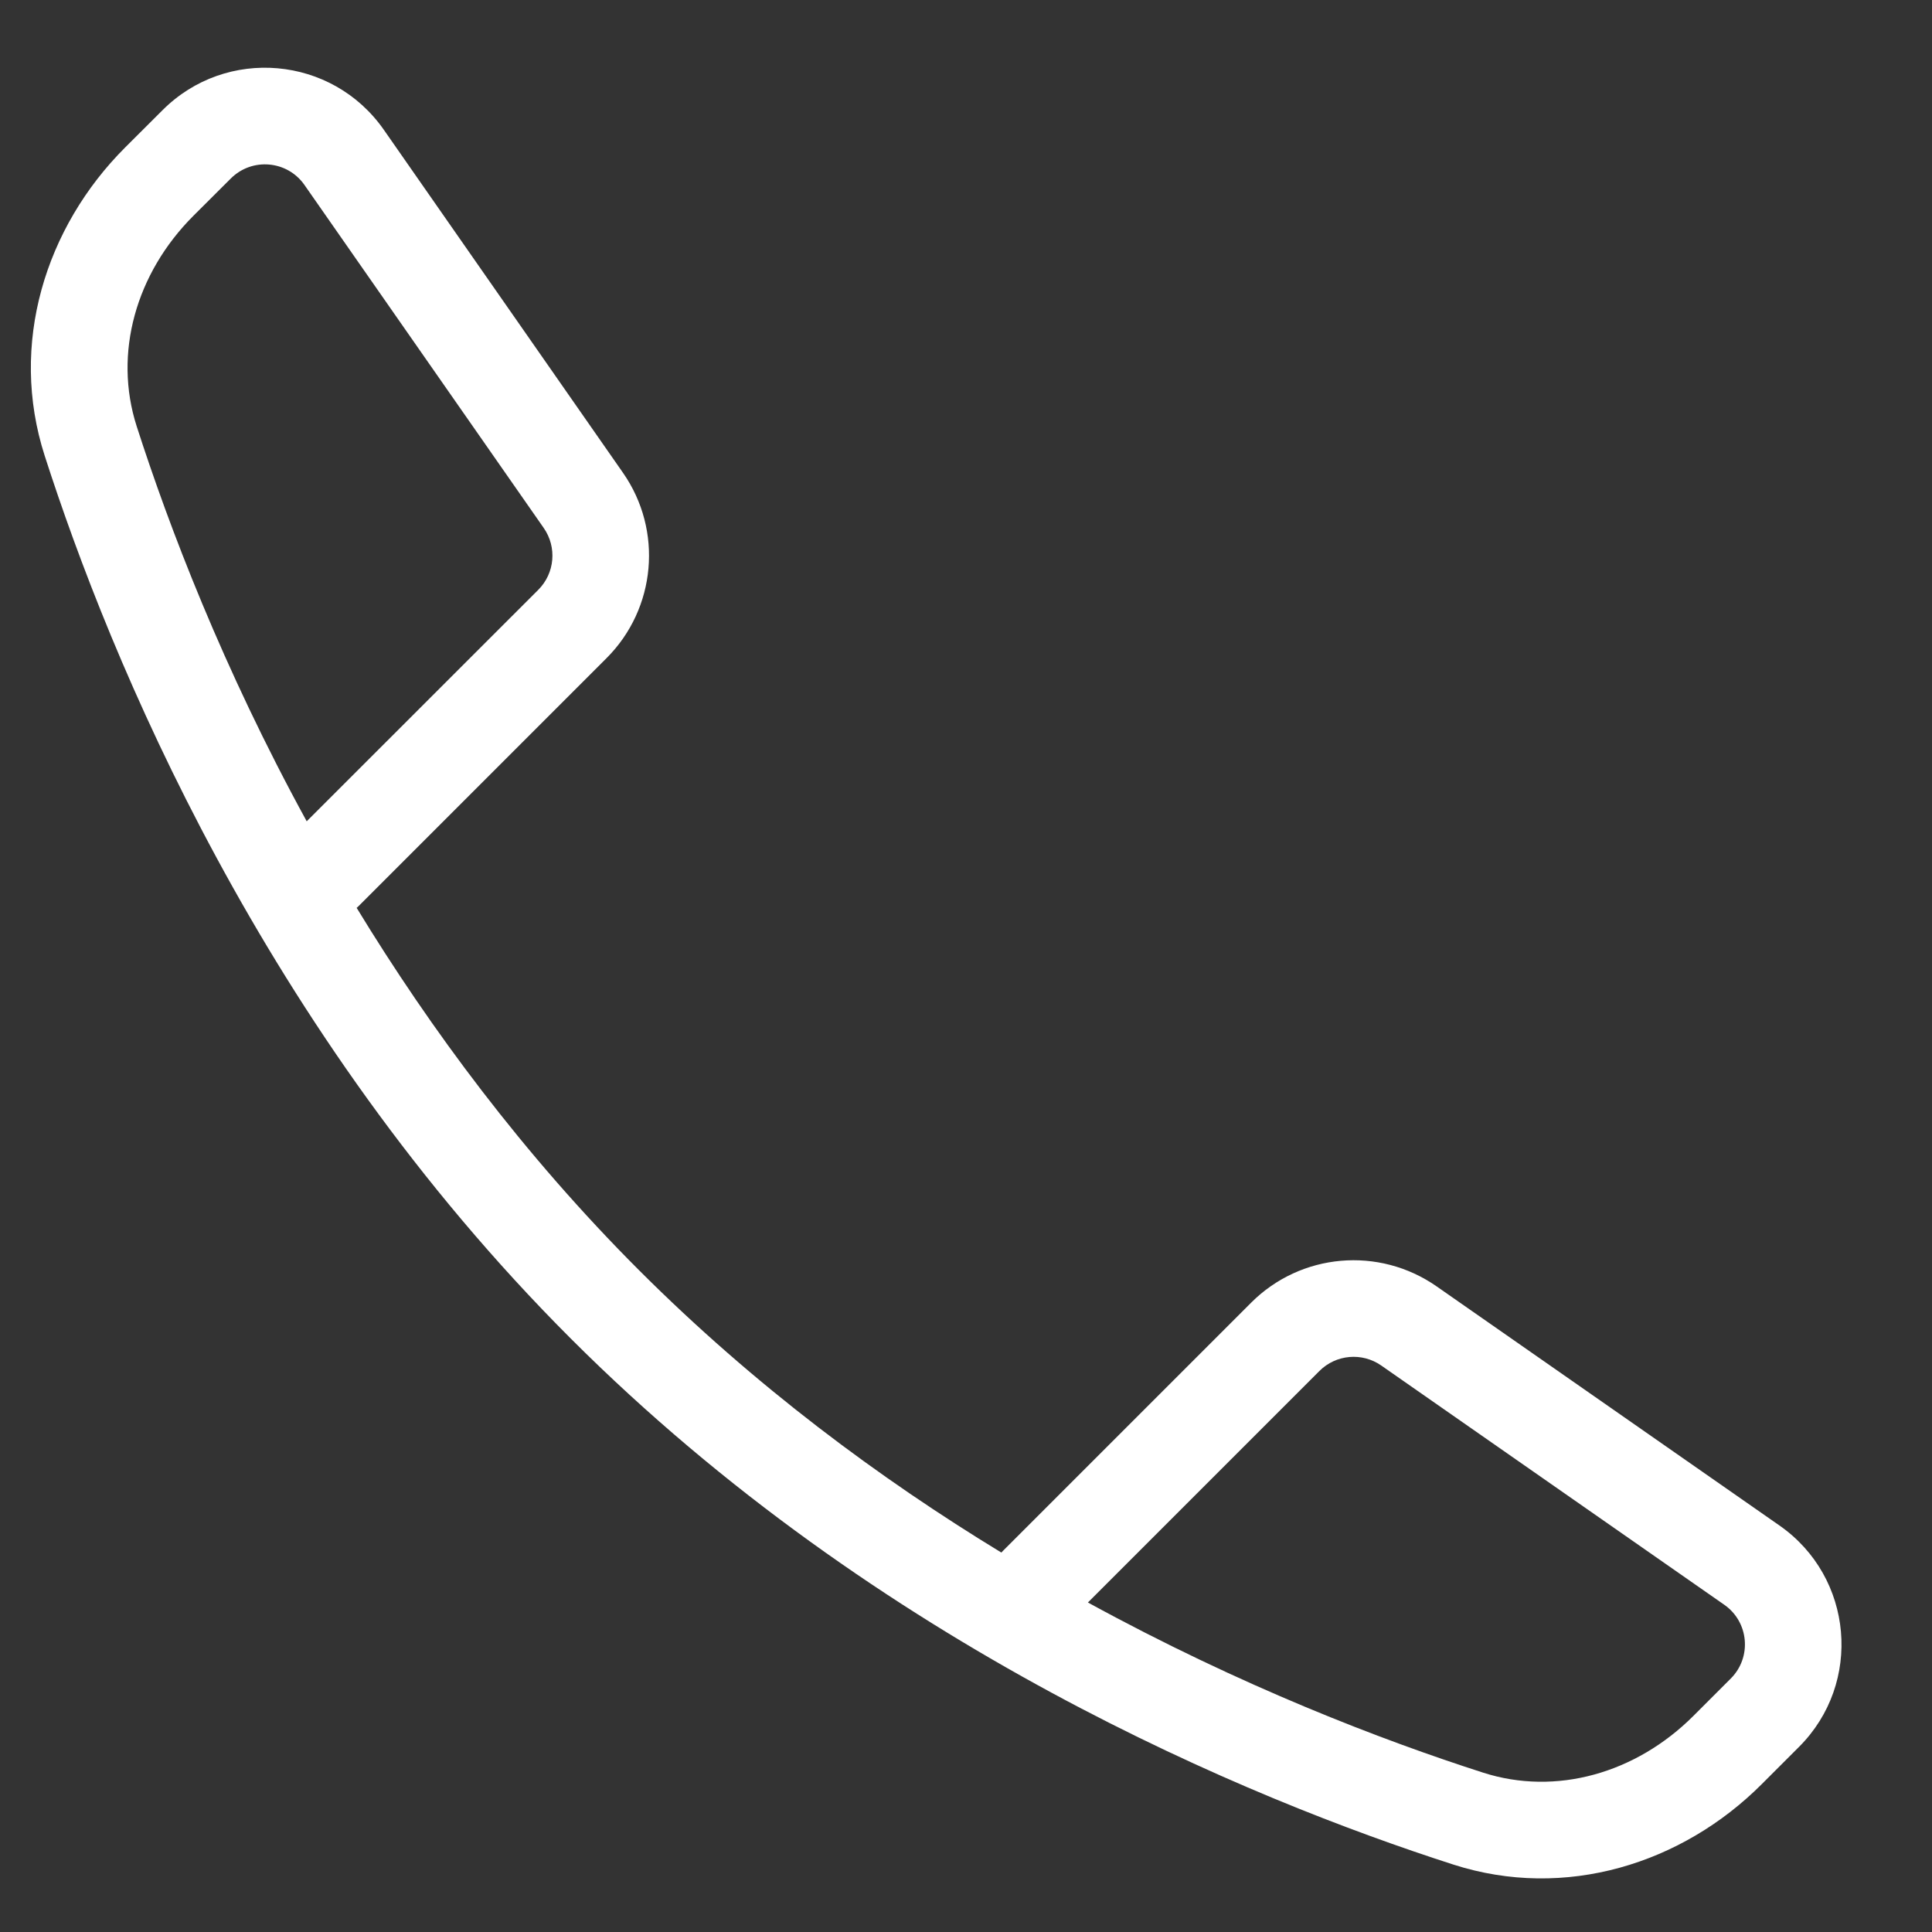 <svg width="20" height="20" viewBox="0 0 20 20" fill="none" xmlns="http://www.w3.org/2000/svg">
<rect x="0" y="0" width="20" height="20" fill="#333333" stroke="none"/>
<path fill-rule="evenodd" clip-rule="evenodd" d="M11.262 16.589C12.852 17.459 14.316 18.017 15.352 18.35C16.107 18.593 16.935 18.358 17.531 17.762L17.917 17.376C18.137 17.156 18.105 16.79 17.849 16.612L14.299 14.136C14.1 13.997 13.83 14.021 13.659 14.192L11.262 16.589ZM10.366 16.072C10.373 16.065 10.38 16.057 10.387 16.05L12.952 13.485C13.466 12.971 14.274 12.9 14.871 13.316L18.421 15.792C19.187 16.326 19.284 17.423 18.624 18.083L18.238 18.469C17.413 19.295 16.203 19.674 15.045 19.302C12.943 18.625 9.102 17.05 5.908 13.856C2.714 10.663 1.14 6.822 0.463 4.719C0.09 3.562 0.47 2.352 1.295 1.527L1.682 1.141C2.342 0.48 3.438 0.577 3.973 1.343L6.449 4.894C6.865 5.49 6.793 6.299 6.279 6.813L3.715 9.377C3.707 9.385 3.7 9.392 3.692 9.398C4.457 10.654 5.417 11.951 6.615 13.149C7.813 14.347 9.11 15.308 10.366 16.072ZM3.175 8.502L5.572 6.106C5.744 5.934 5.767 5.665 5.629 5.466L3.152 1.915C2.974 1.66 2.609 1.628 2.389 1.848L2.002 2.234C1.407 2.829 1.172 3.658 1.415 4.413C1.748 5.448 2.305 6.913 3.175 8.502Z" fill="white"/>
</svg>
